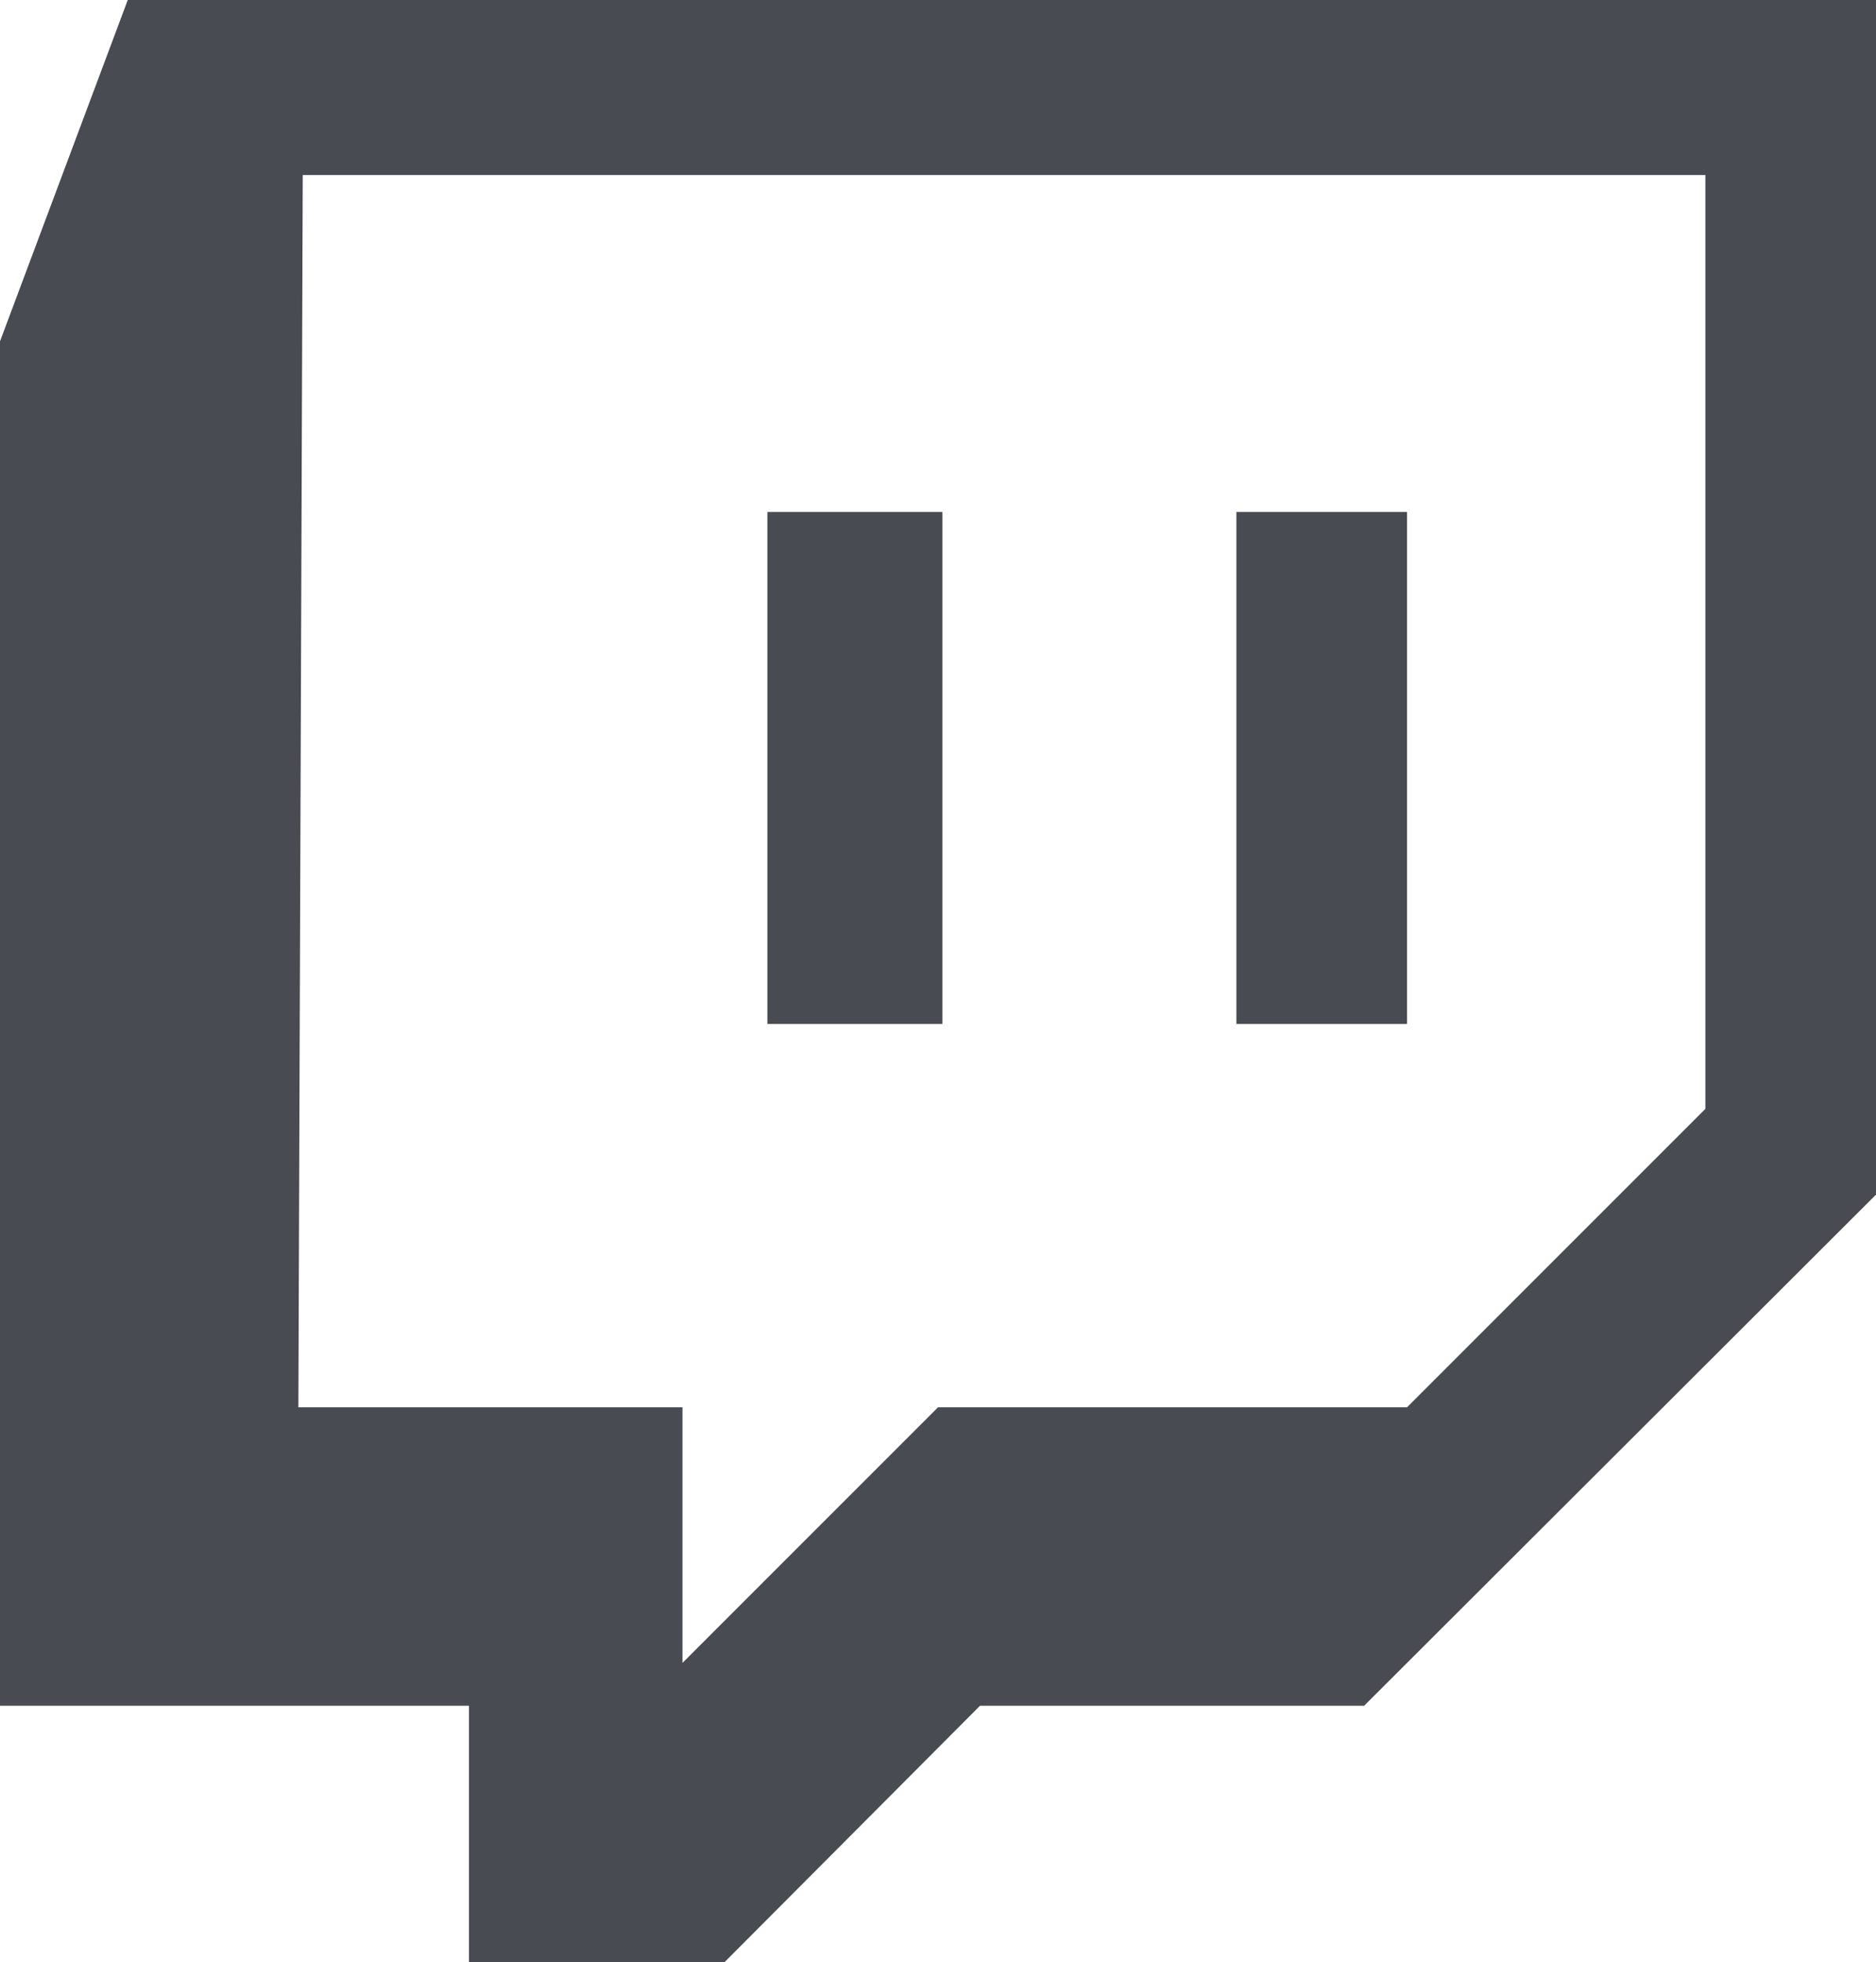 <svg xmlns="http://www.w3.org/2000/svg" viewBox="0 0 21.44 22.42"><defs><style>.cls-1{fill:#484b52;}</style></defs><title>Asset 10</title><g id="Layer_2" data-name="Layer 2"><g id="katman_1" data-name="katman 1"><g id="_Group_" data-name="&lt;Group&gt;"><path id="_Compound_Path_" data-name="&lt;Compound Path&gt;" class="cls-1" d="M1.46,0,0,3.9V19.49H5.36v2.93H8.28l2.92-2.93h4.39l5.85-5.84V0Zm2,2H19.49V12.67l-3.41,3.41H10.72L7.8,19V16.08H3.41ZM8.77,11.7h2V5.85h-2Zm5.36,0h1.95V5.85H14.13Z"/></g></g></g></svg>